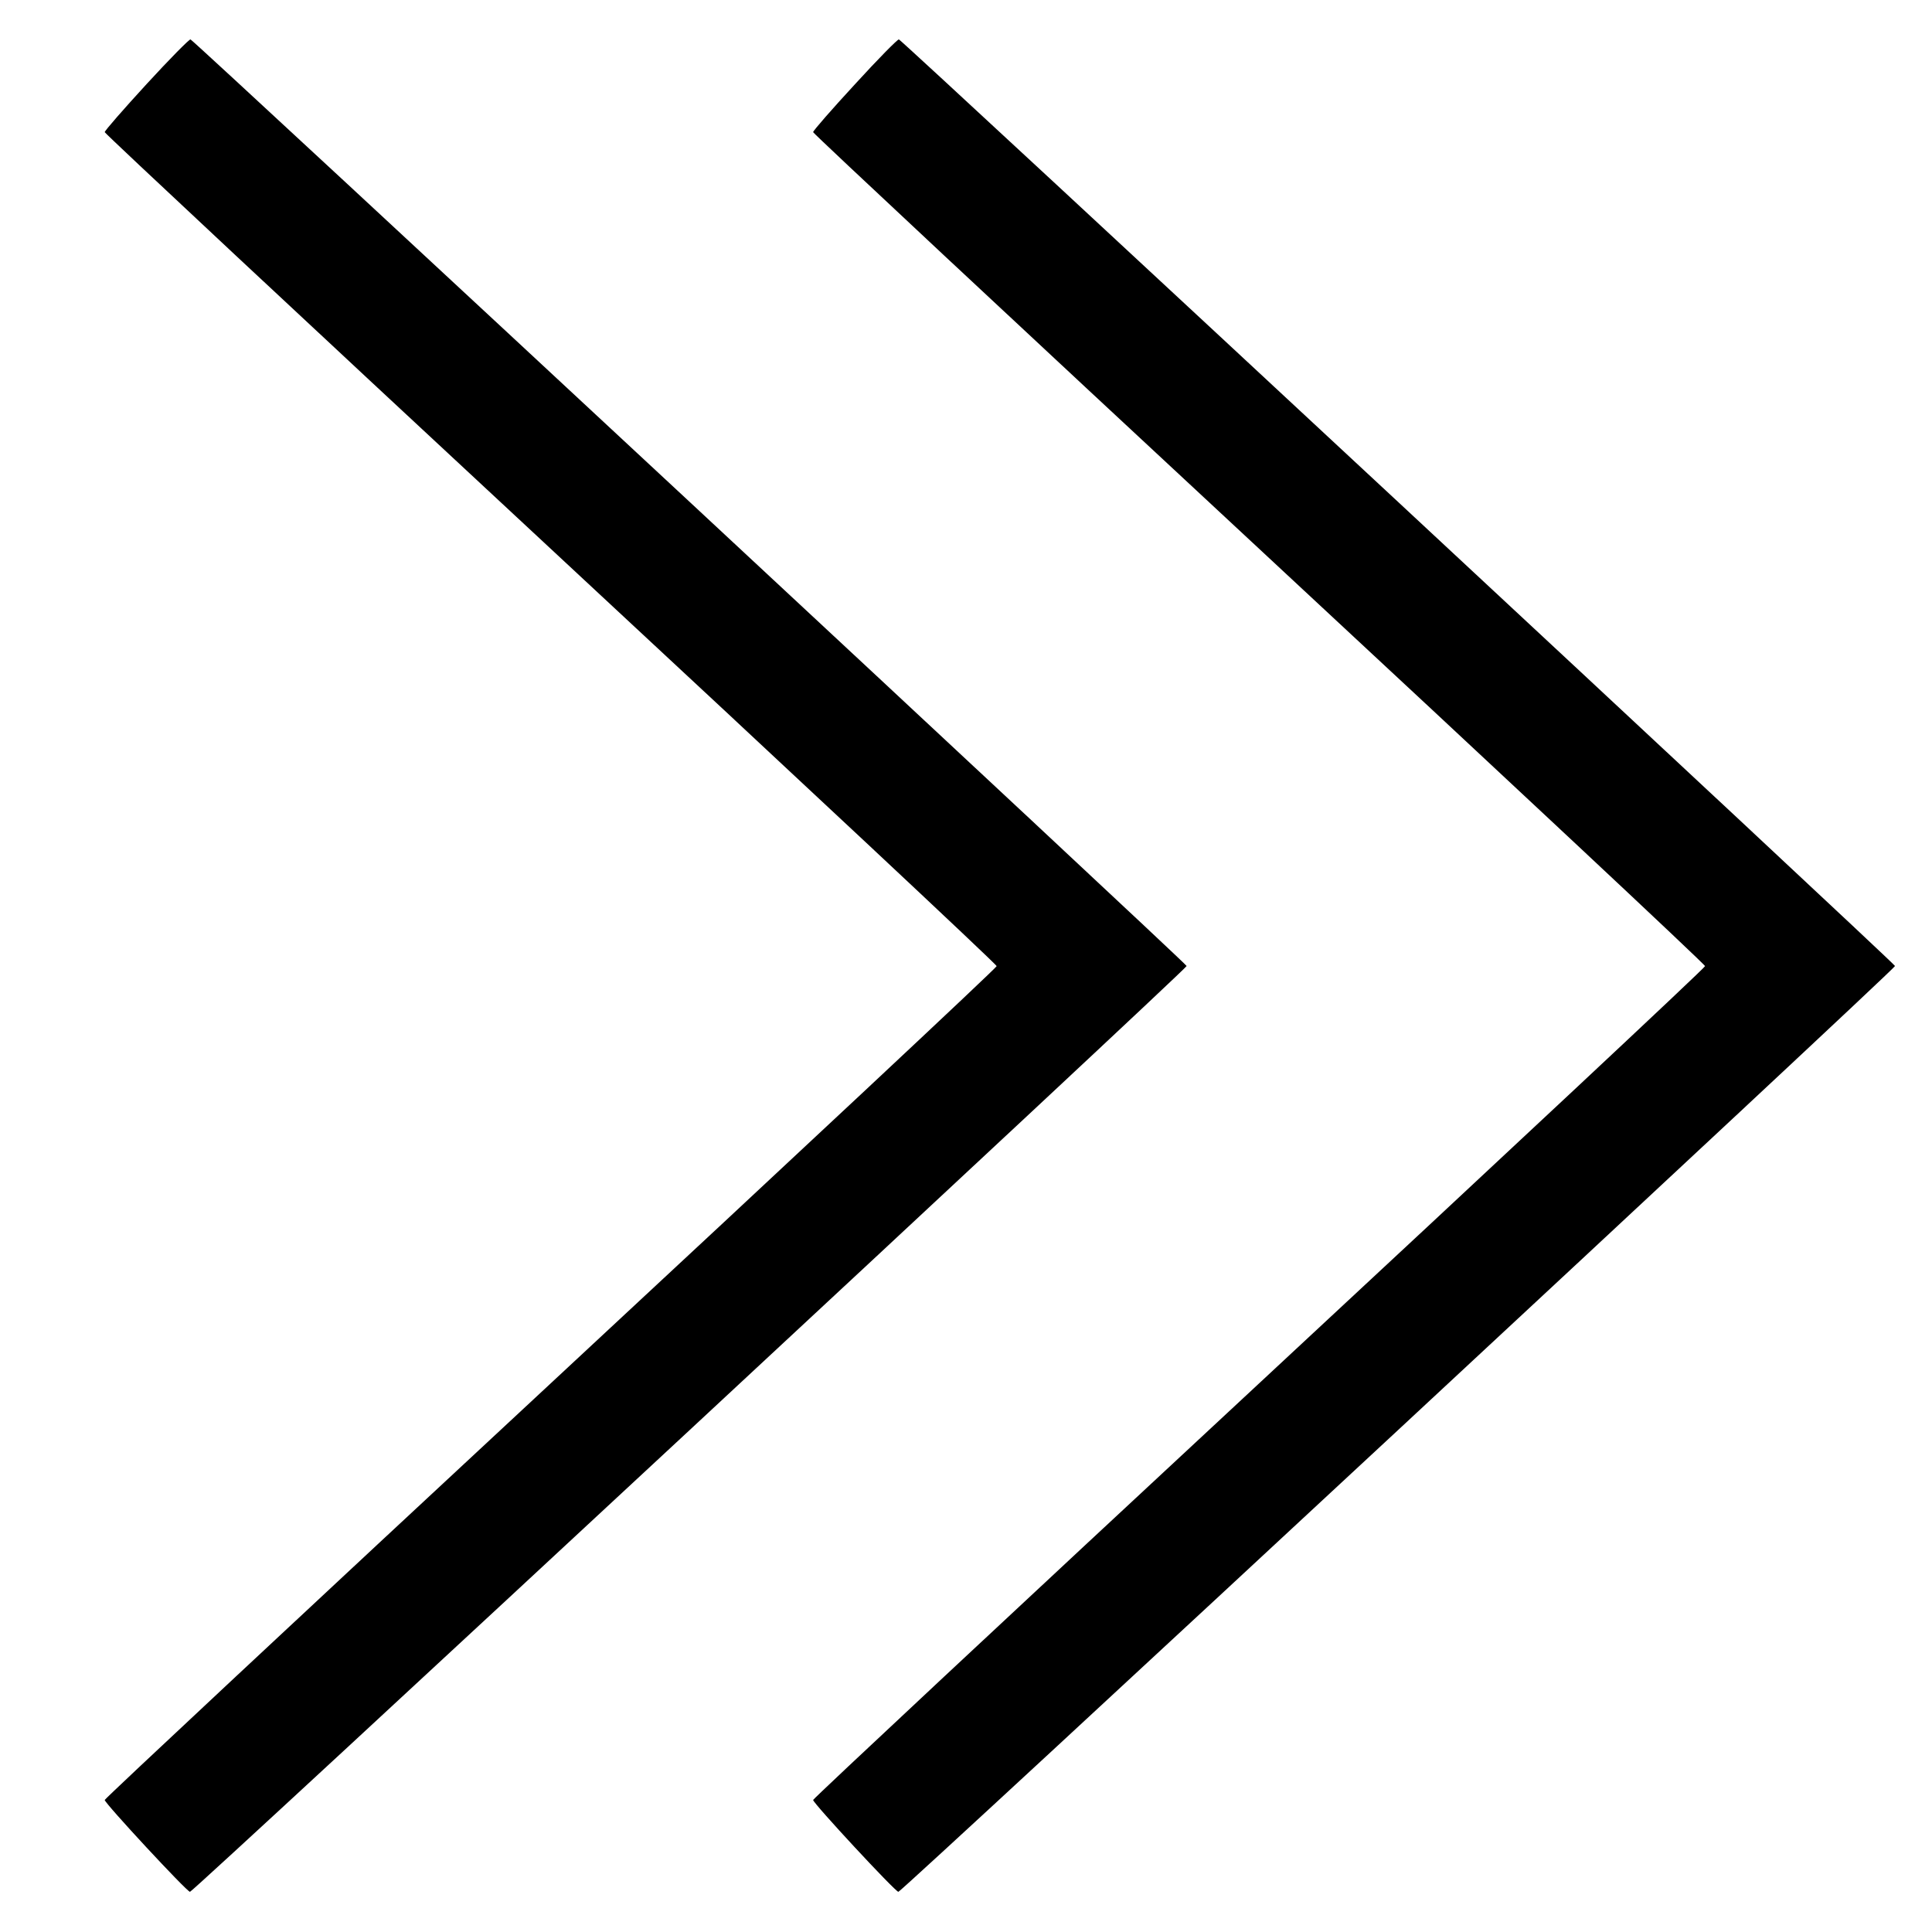 <svg fill="none" viewBox="0 0 15 15" xmlns="http://www.w3.org/2000/svg"><path d="M1.137 0.654 C 0.959 0.848,0.813 1.015,0.813 1.026 C 0.813 1.036,2.371 2.491,4.275 4.260 C 6.179 6.029,7.738 7.487,7.738 7.501 C 7.738 7.514,6.179 8.972,4.275 10.741 C 2.371 12.510,0.813 13.965,0.813 13.975 C 0.813 14.000,1.451 14.688,1.475 14.688 C 1.502 14.688,9.213 7.525,9.213 7.500 C 9.213 7.481,1.514 0.320,1.479 0.306 C 1.470 0.303,1.316 0.459,1.137 0.654 M6.638 0.654 C 6.459 0.848,6.313 1.015,6.313 1.026 C 6.313 1.036,7.871 2.491,9.775 4.260 C 11.679 6.029,13.238 7.487,13.238 7.501 C 13.238 7.514,11.679 8.972,9.775 10.741 C 7.871 12.510,6.313 13.965,6.313 13.975 C 6.313 14.000,6.951 14.688,6.975 14.688 C 7.002 14.688,14.713 7.525,14.713 7.500 C 14.713 7.481,7.014 0.320,6.979 0.306 C 6.970 0.303,6.816 0.459,6.638 0.654 " fill="currentColor" stroke="none" fill-rule="evenodd"></path></svg>